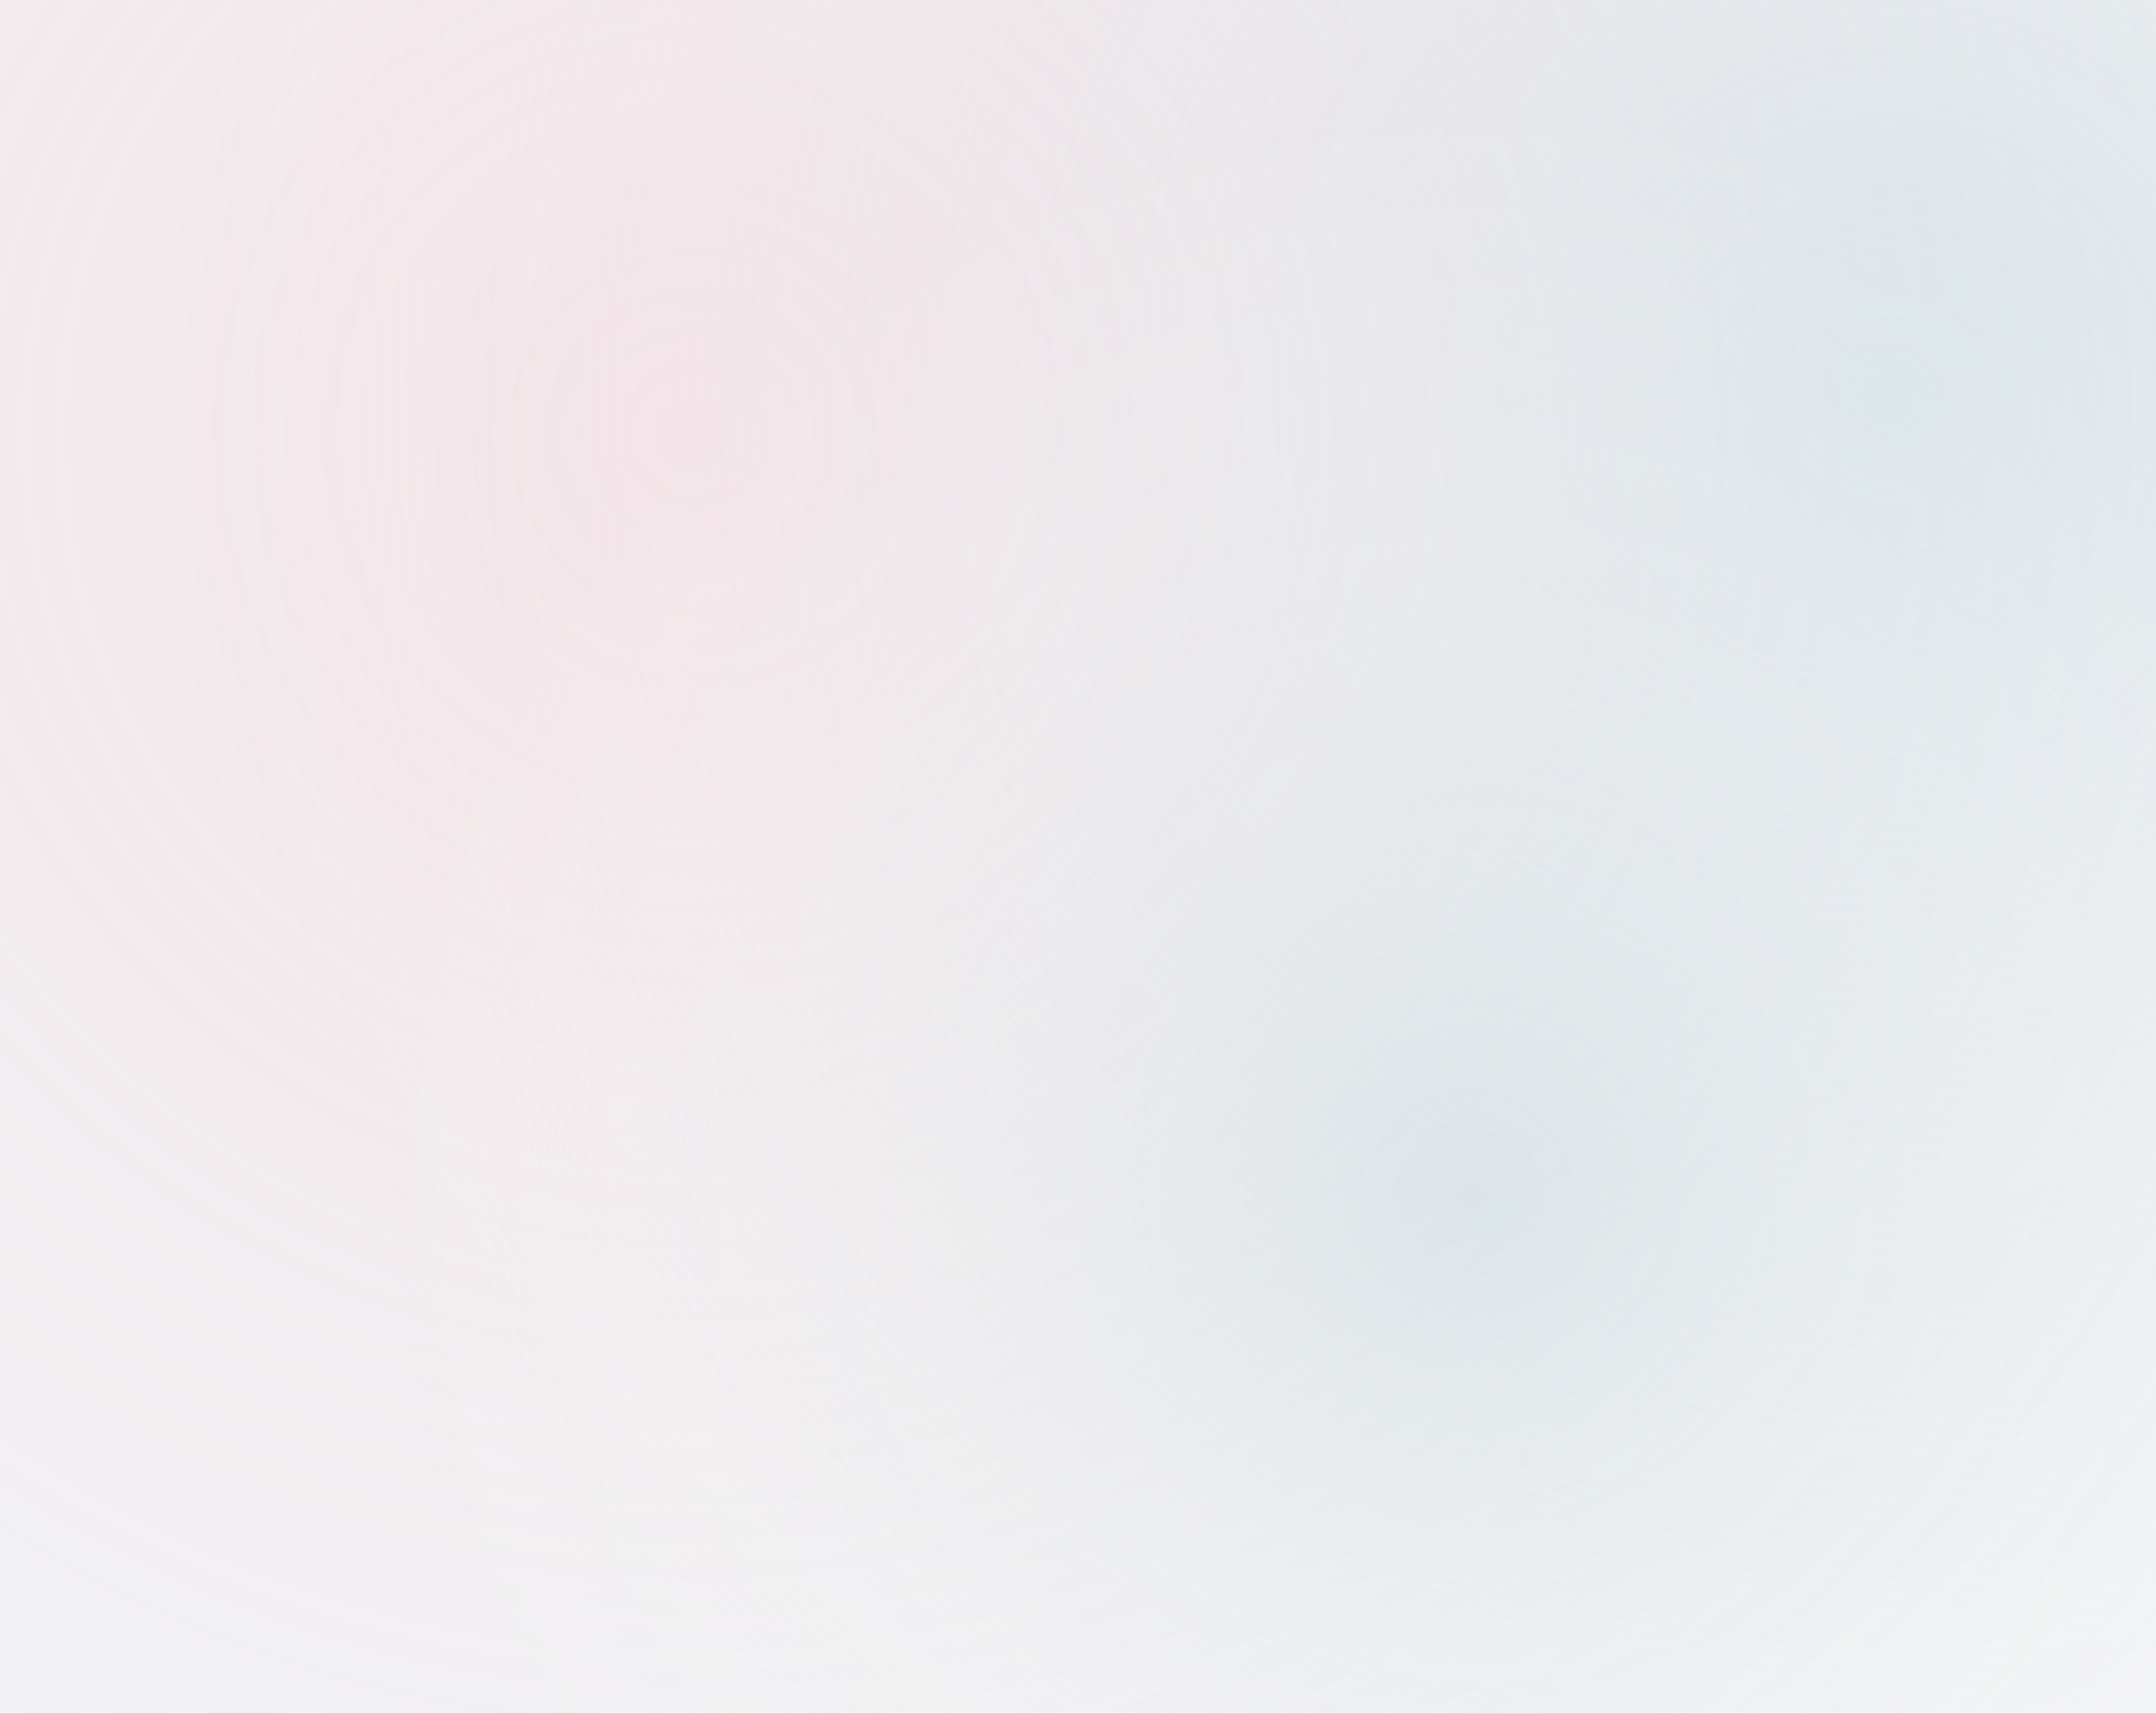 <?xml version="1.0" encoding="UTF-8"?>
<svg width="375px" height="298px" viewBox="0 0 375 298" version="1.1" xmlns="http://www.w3.org/2000/svg" xmlns:xlink="http://www.w3.org/1999/xlink">
    <rect x="0" y="0" width="375" height="298" fill="#333333" stroke="none"/>
    <title>bg_bnj_sousuobijia</title>
    <defs>
        <radialGradient cx="31.944%" cy="25.391%" fx="31.944%" fy="25.391%" r="133.338%" gradientTransform="translate(0.319,0.254),scale(0.795,1),rotate(86.075),translate(-0.319,-0.254)" id="radialGradient-1">
            <stop stop-color="#E9C9D1" stop-opacity="0.5" offset="0%"></stop>
            <stop stop-color="#CEDFE5" stop-opacity="0.258" offset="100%"></stop>
        </radialGradient>
        <radialGradient cx="87.865%" cy="23.122%" fx="87.865%" fy="23.122%" r="102.084%" gradientTransform="translate(0.879,0.231),scale(0.795,1),rotate(131.49),translate(-0.879,-0.231)" id="radialGradient-2">
            <stop stop-color="#C2D9E1" stop-opacity="0.5" offset="0%"></stop>
            <stop stop-color="#FBEBEB" stop-opacity="0" offset="100%"></stop>
        </radialGradient>
        <radialGradient cx="68.034%" cy="69.557%" fx="68.034%" fy="69.557%" r="63.857%" gradientTransform="translate(0.68,0.696),scale(0.795,1),rotate(148.979),translate(-0.68,-0.696)" id="radialGradient-3">
            <stop stop-color="#CFE0E4" stop-opacity="0.574" offset="0%"></stop>
            <stop stop-color="#FFFFFF" stop-opacity="0" offset="100%"></stop>
        </radialGradient>
        <rect id="path-4" x="0" y="0" width="375" height="298"></rect>
    </defs>
    <g id="确定稿" stroke="none" stroke-width="1" fill="none" fill-rule="evenodd">
        <g id="bg_bnj_sousuobijia">
            <use fill="#FFFFFF" xlink:href="#path-4"></use>
            <use fill="url(#radialGradient-1)" xlink:href="#path-4"></use>
            <use fill="url(#radialGradient-2)" xlink:href="#path-4"></use>
            <use fill="url(#radialGradient-3)" xlink:href="#path-4"></use>
        </g>
    </g>
</svg>